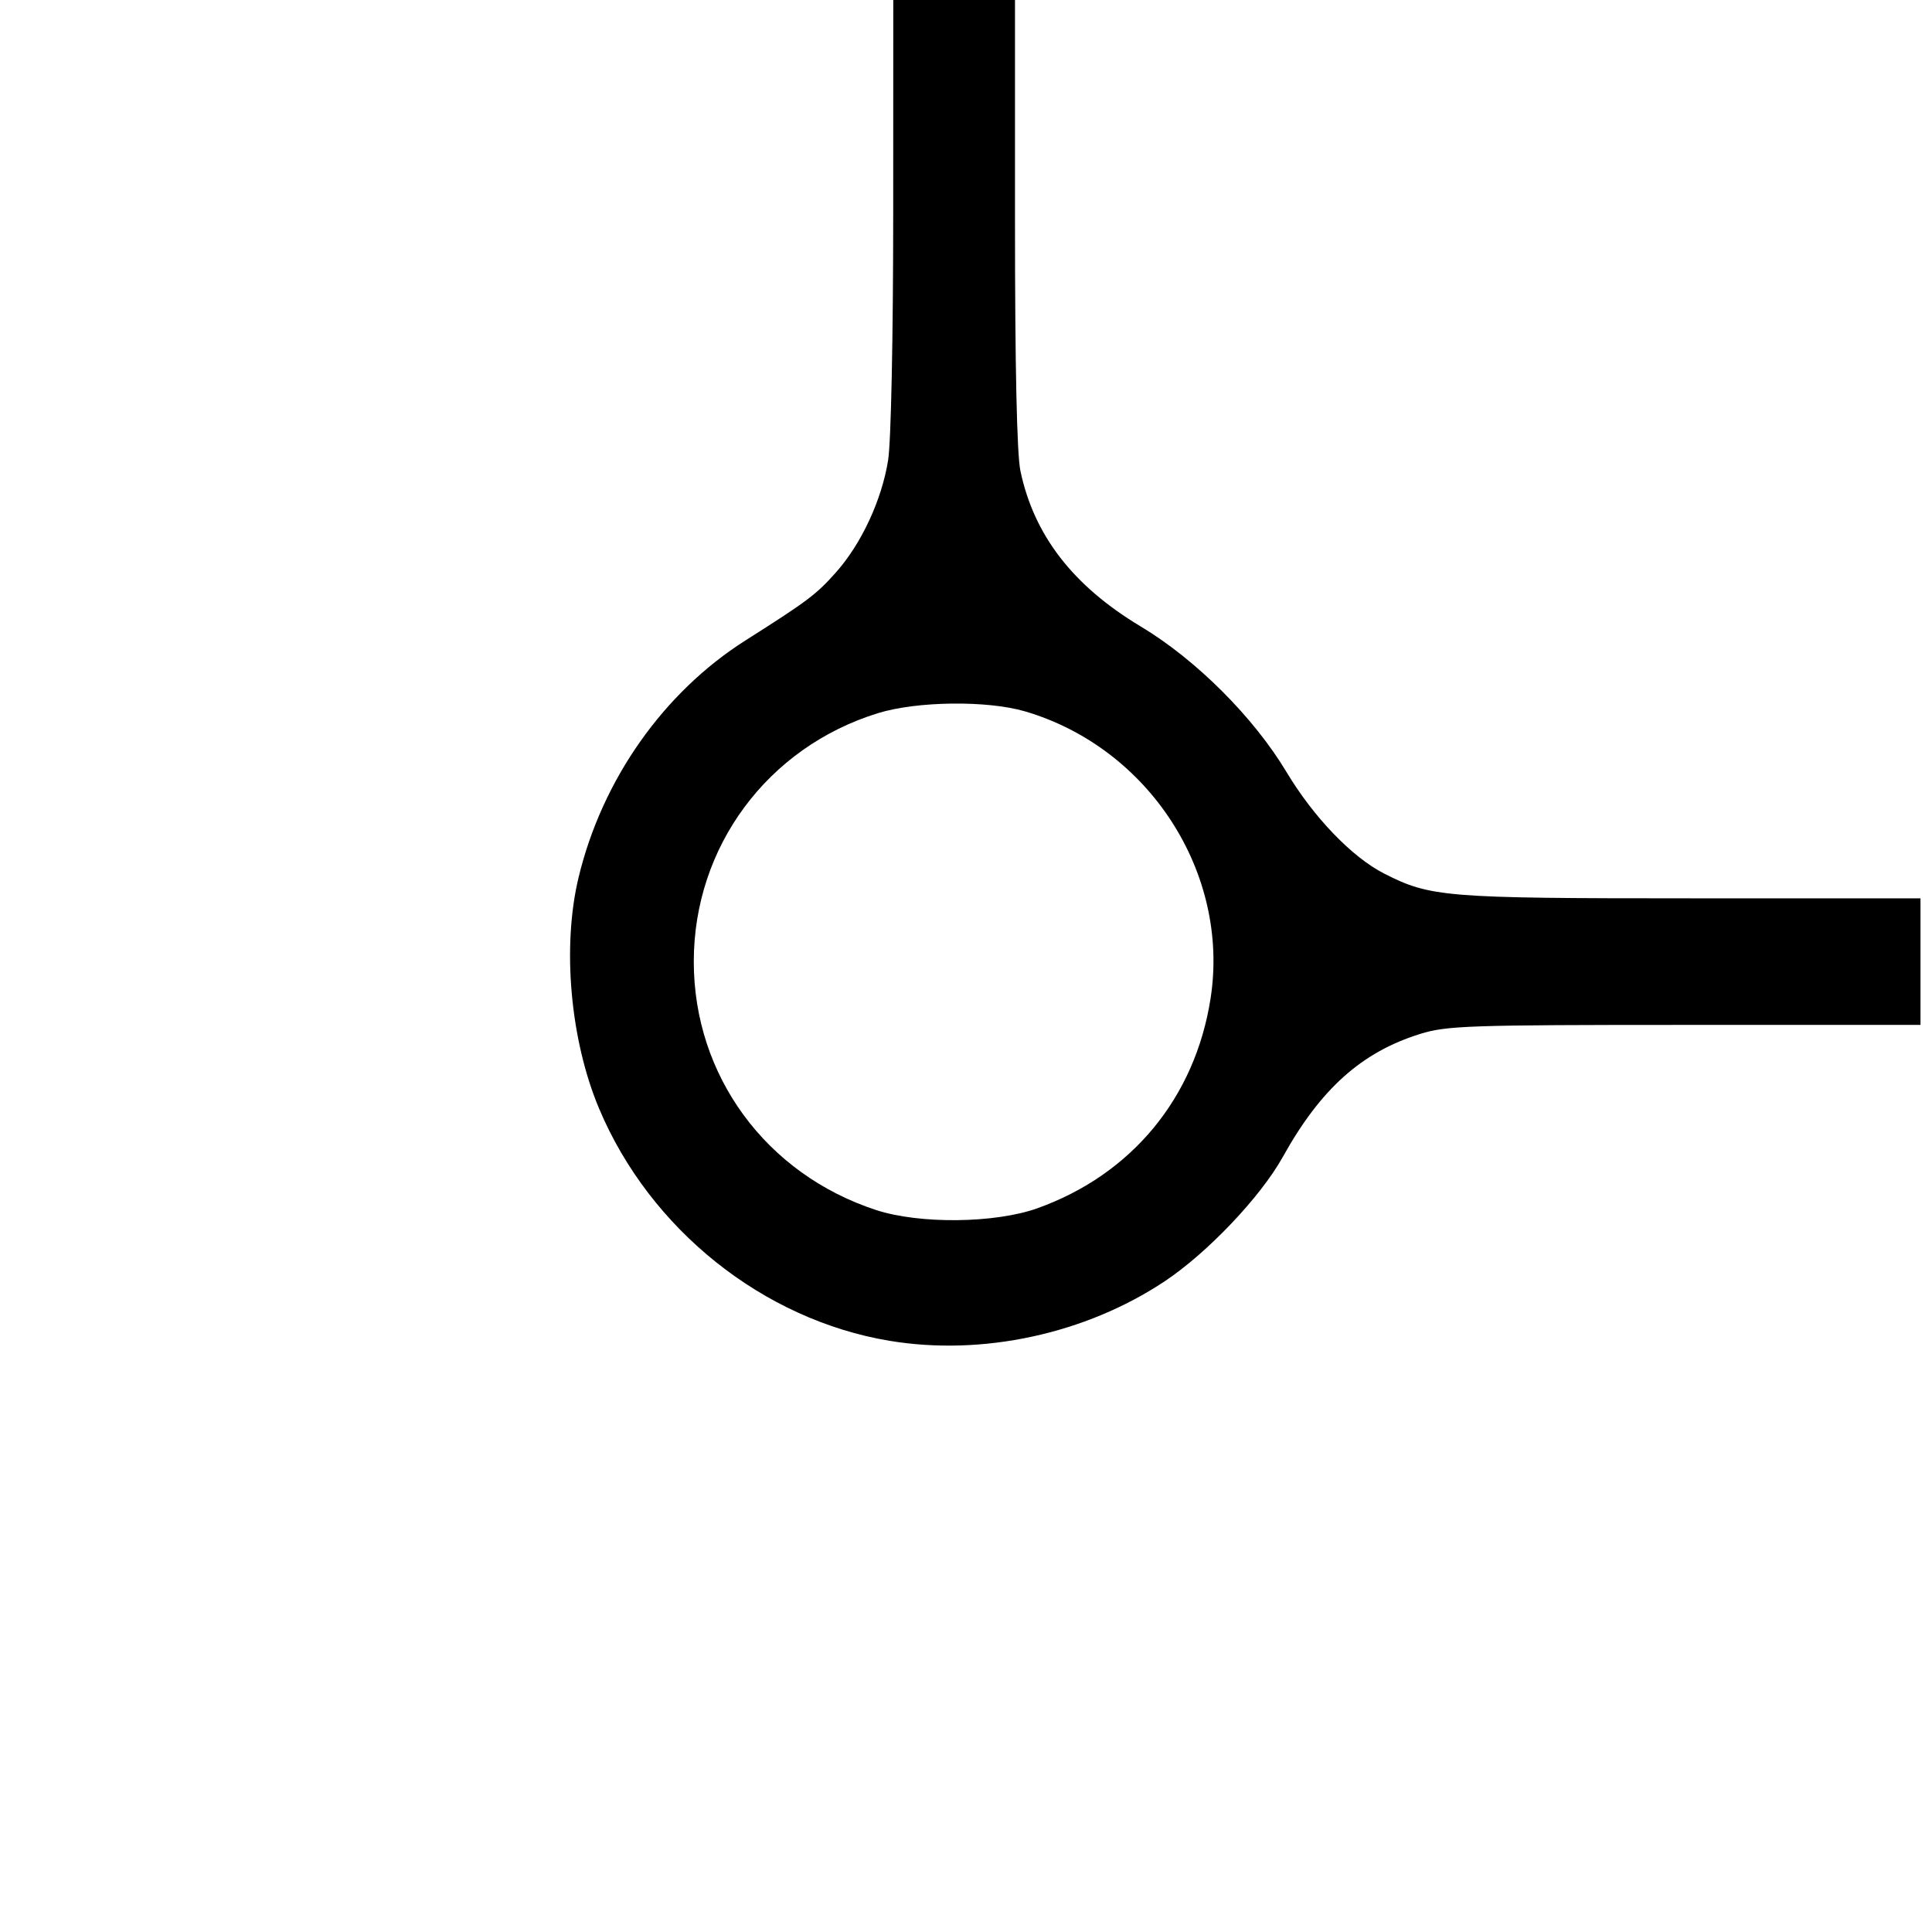 <?xml version="1.0" encoding="UTF-8" standalone="no"?>
<!-- Created with Inkscape (http://www.inkscape.org/) -->

<svg
   width="75mm"
   height="75mm"
   viewBox="0 0 75 75"
   version="1.1"
   id="svg1"
   xml:space="preserve"
   xmlns="http://www.w3.org/2000/svg"
   xmlns:svg="http://www.w3.org/2000/svg"><defs
     id="defs1" /><g
     id="layer1"
     transform="translate(348.113,142.124)"><path
       d="m -273.152,-102.163 h -16.732 a 8.502,8.502 0 0 0 -7.131,3.872 15,15 0 1 1 -20.62,-19.588 8.502,8.502 0 0 0 4.522,-7.513 v -16.732"
       style="fill:none;stroke:none;stroke-width:0.013;stroke-dasharray:none"
       id="path42" /><path
       d="m -273.152,-107.163 h -16.732 a 8.502,8.502 0 0 1 -7.513,-4.522 15.01,15.01 0 0 0 -2.609,-3.545 15,15 0 0 0 -3.584,-2.648 8.502,8.502 0 0 1 -4.522,-7.513 v -16.732"
       style="fill:none;stroke:none;stroke-width:0.013;stroke-dasharray:none"
       id="path43" /><path
       d="m -300.613,-104.624 a 10,10 0 0 0 -20,0 10,10 0 0 0 20,0 z"
       style="fill:none;stroke:none;stroke-width:0.013;stroke-dasharray:none"
       id="path44" /><path
       d="M -348.113,-67.124 V -142.124 h 75 v 75 z"
       style="fill:none;stroke:none;stroke-width:0.013;stroke-dasharray:none"
       id="path45" /><path
       style="fill:#000000;stroke:none;stroke-width:0.036;stroke-linejoin:round;stroke-dasharray:none"
       d="m -1183.326,-339.901 c -18.534,-3.088 -35.103,-16.336 -42.546,-34.018 -4.228,-10.045 -5.444,-23.686 -3.015,-33.826 3.433,-14.332 12.444,-27.138 24.454,-34.754 9.136,-5.793 10.364,-6.717 13.255,-9.966 3.734,-4.196 6.715,-10.606 7.645,-16.44 0.428,-2.687 0.742,-17.899 0.745,-36.193 l 0.01,-31.558 h 8.915 8.915 v 32.77 c 0,21.357 0.277,34.087 0.795,36.55 1.986,9.444 7.715,16.851 17.631,22.795 8.089,4.849 16.528,13.277 21.349,21.32 3.965,6.614 9.588,12.466 14.277,14.858 6.802,3.47 8.908,3.641 44.87,3.641 h 33.725 v 9.271 9.271 h -34.525 c -31.587,0 -34.886,0.112 -38.763,1.319 -8.582,2.671 -14.582,8.044 -20.136,18.036 -3.248,5.843 -11.047,14.051 -17.299,18.207 -11.602,7.713 -26.705,10.979 -40.298,8.714 z m 21.679,-19.425 c 13.814,-4.951 23.091,-16.199 25.352,-30.736 2.854,-18.359 -9.008,-36.708 -27.183,-42.046 -5.54,-1.627 -15.837,-1.502 -21.547,0.263 -16.171,4.997 -26.976,19.575 -26.976,36.397 0,16.707 10.589,31.128 26.723,36.393 6.369,2.078 17.431,1.952 23.632,-0.27 z"
       id="path424"
       transform="scale(0.265)" /></g></svg>
